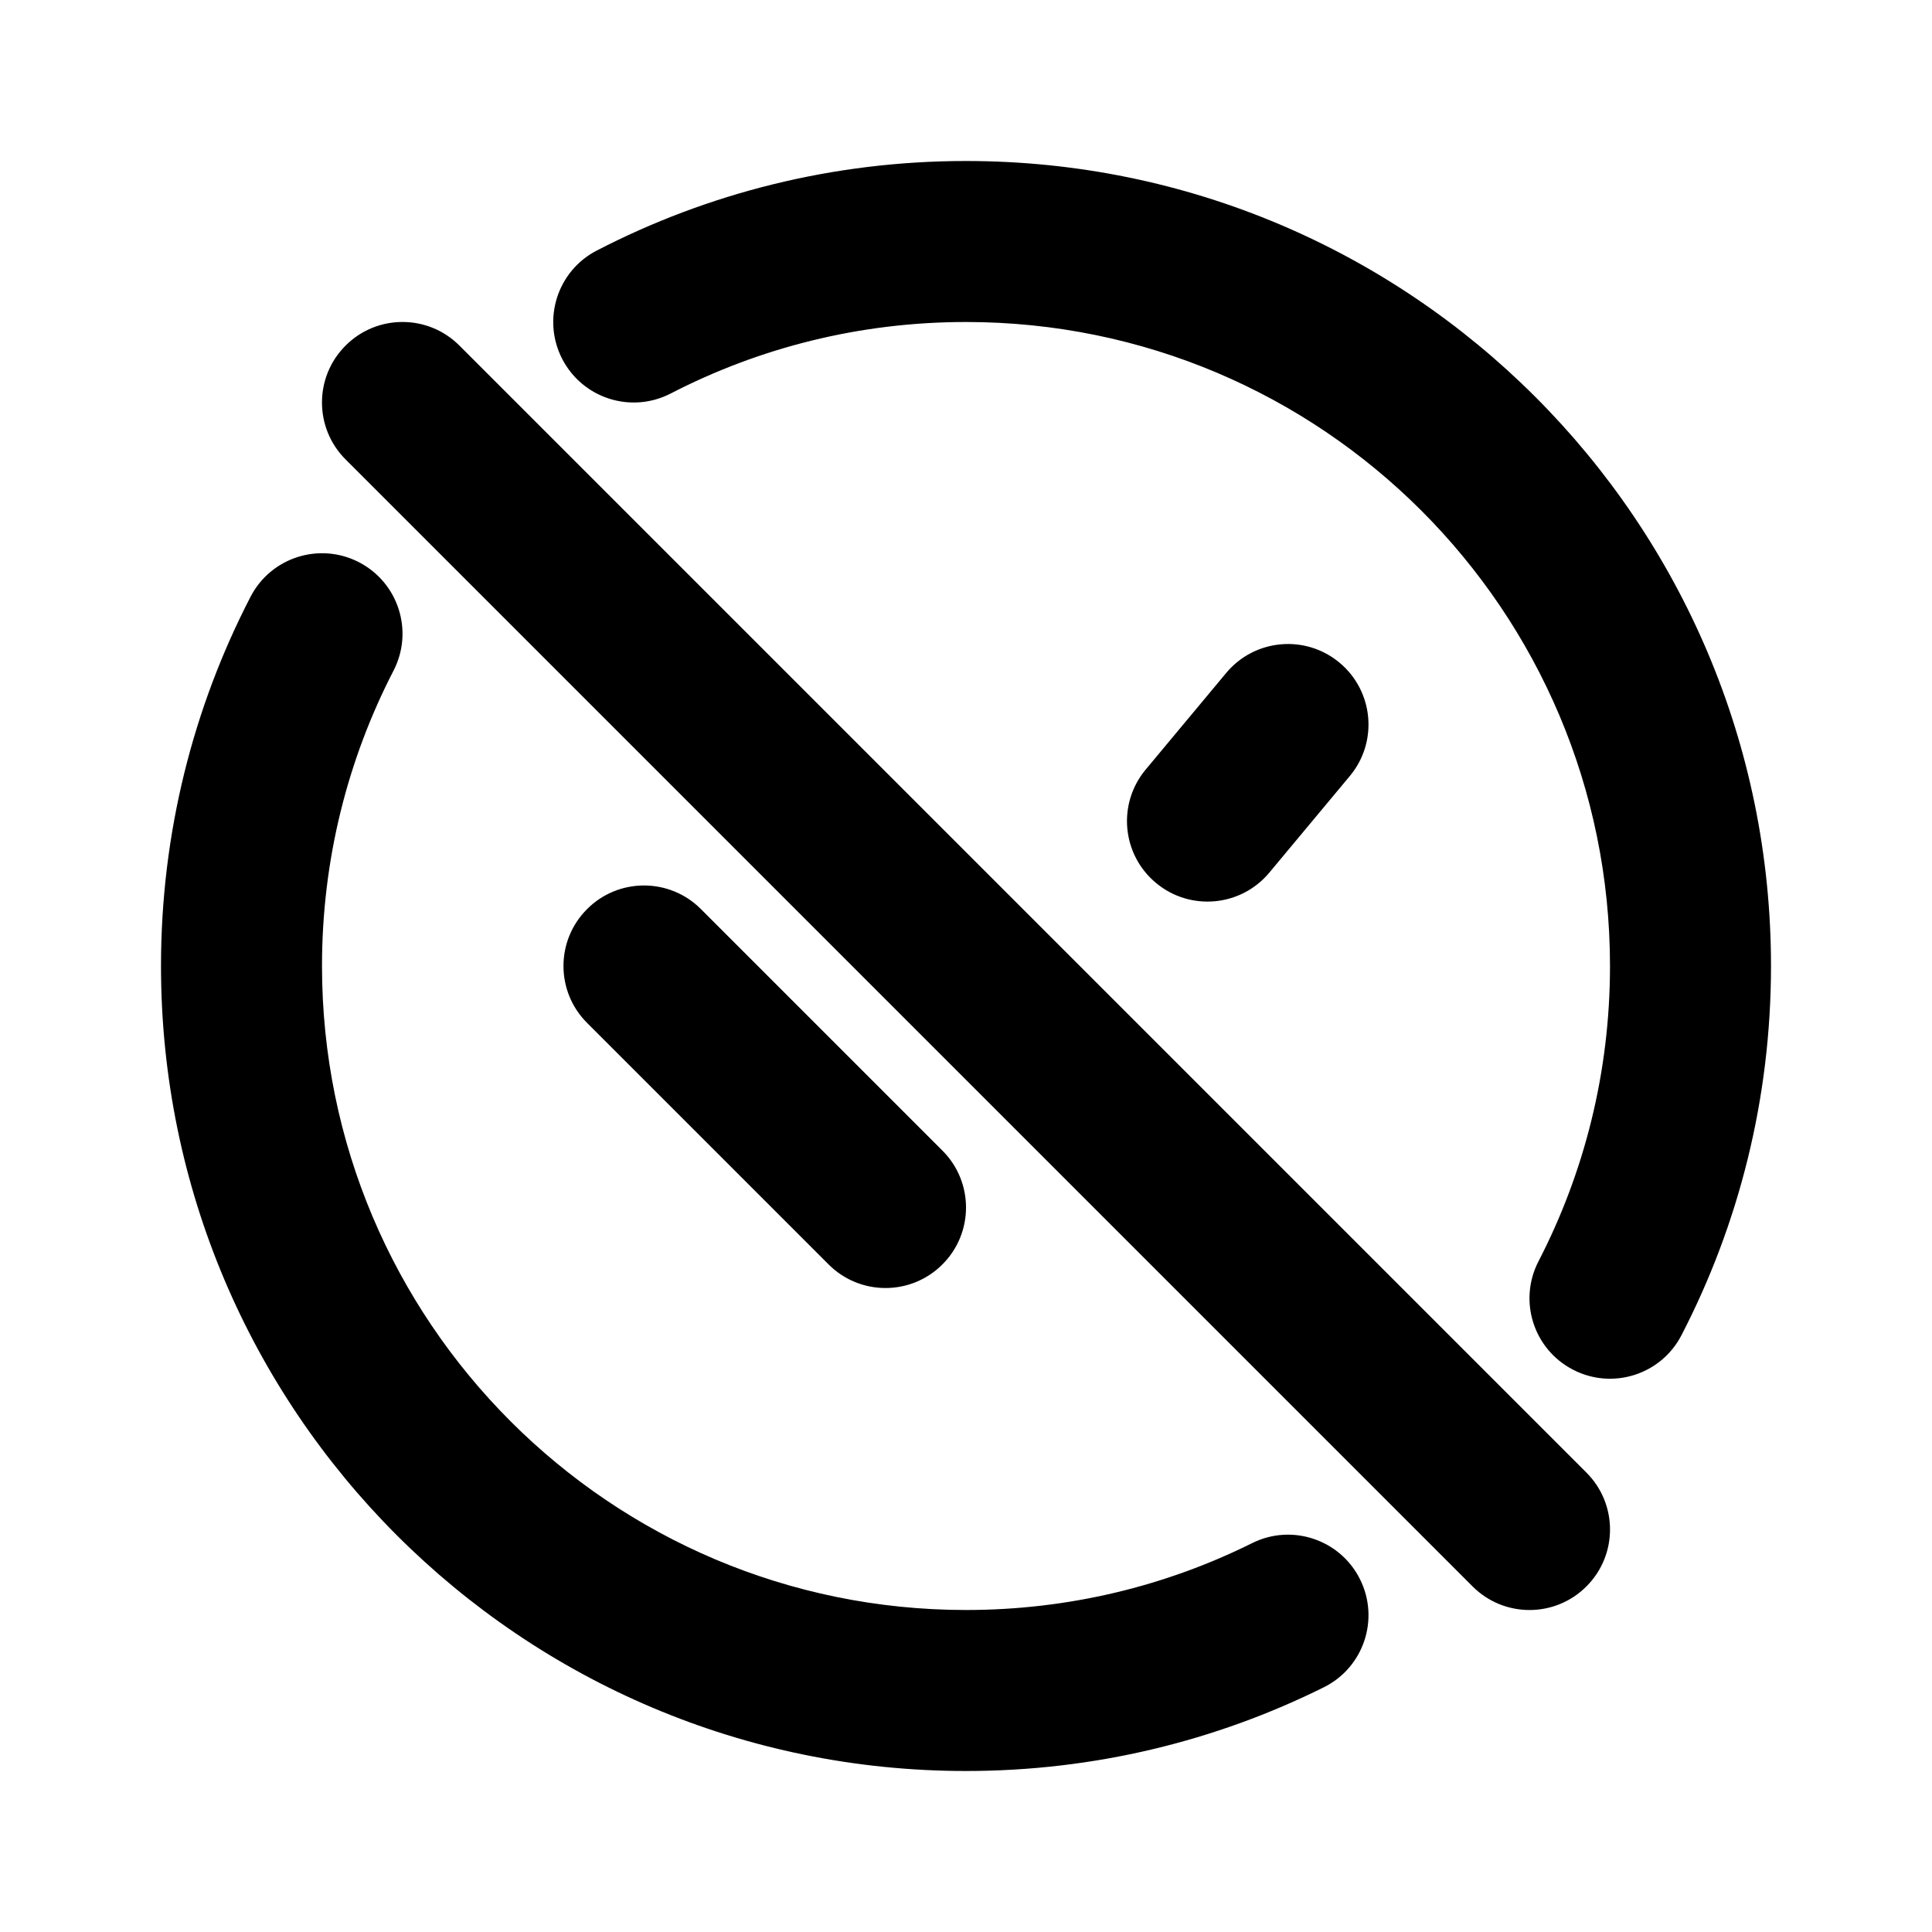 <svg width="24" height="24" viewBox="0 0 24 24" fill="none" xmlns="http://www.w3.org/2000/svg">
<path fill-rule="evenodd" clip-rule="evenodd" d="M12 4C10.676 4 9.43 4.321 8.332 4.888C7.841 5.142 7.238 4.95 6.984 4.459C6.731 3.969 6.923 3.365 7.414 3.112C8.788 2.401 10.349 2 12 2C17.523 2 22 6.477 22 12C22 13.651 21.599 15.212 20.888 16.586C20.635 17.077 20.031 17.269 19.541 17.015C19.05 16.762 18.858 16.159 19.112 15.668C19.679 14.57 20 13.324 20 12C20 7.582 16.418 4 12 4ZM4.459 6.984C4.95 7.238 5.142 7.841 4.888 8.332C4.321 9.43 4 10.676 4 12C4 16.418 7.582 20 12 20C13.279 20 14.485 19.701 15.555 19.169C16.049 18.923 16.65 19.125 16.895 19.619C17.141 20.114 16.94 20.714 16.445 20.96C15.105 21.626 13.595 22 12 22C6.477 22 2 17.523 2 12C2 10.349 2.401 8.788 3.112 7.414C3.365 6.923 3.969 6.731 4.459 6.984ZM16.64 8.232C17.064 8.585 17.122 9.216 16.768 9.64L15.768 10.84C15.415 11.264 14.784 11.322 14.36 10.968C13.935 10.615 13.878 9.984 14.232 9.56L15.232 8.36C15.585 7.936 16.216 7.878 16.64 8.232ZM7.293 11.293C7.683 10.902 8.317 10.902 8.707 11.293L11.707 14.293C12.098 14.683 12.098 15.317 11.707 15.707C11.317 16.098 10.683 16.098 10.293 15.707L7.293 12.707C6.902 12.317 6.902 11.683 7.293 11.293ZM5.707 4.293C5.317 3.902 4.683 3.902 4.293 4.293C3.902 4.683 3.902 5.317 4.293 5.707L18.293 19.707C18.683 20.098 19.317 20.098 19.707 19.707C20.098 19.317 20.098 18.683 19.707 18.293L5.707 4.293Z" fill="currentColor"/>
</svg>
